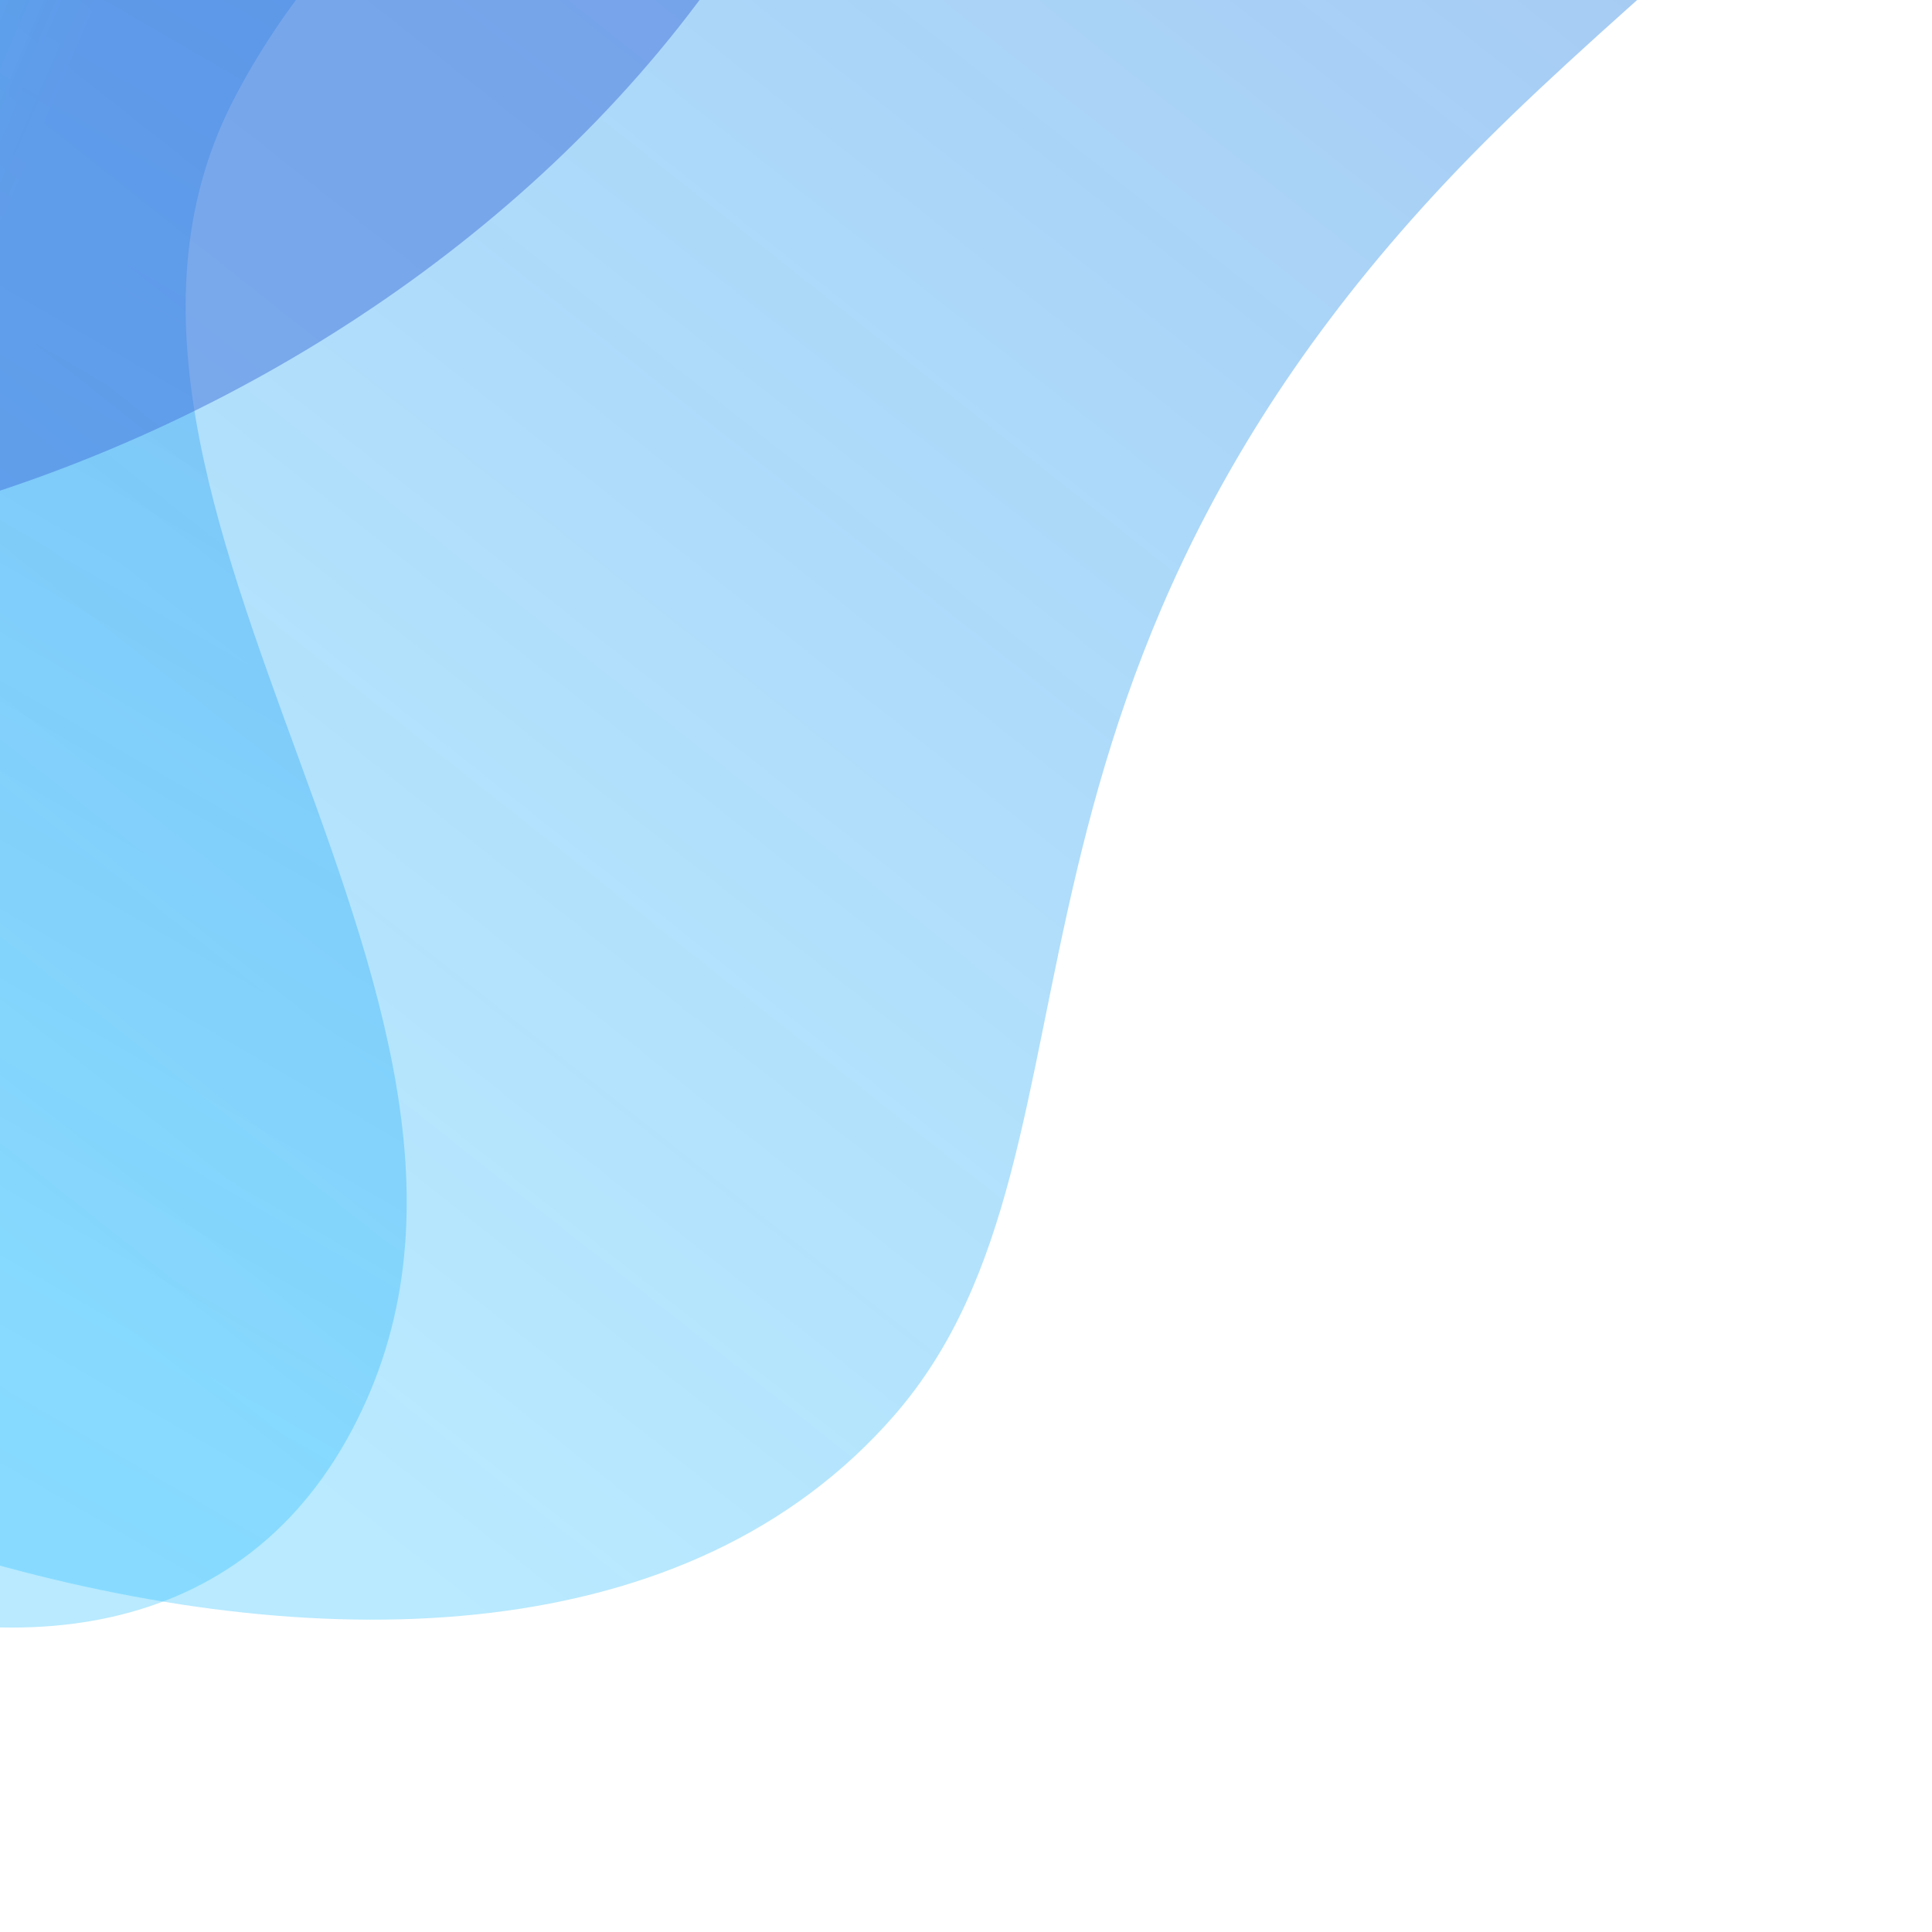 <svg xmlns="http://www.w3.org/2000/svg" preserveAspectRatio="xMidYMid meet" style="width:100%;height:100%;transform:translate3d(0,0,0)" viewBox="0 0 600 600">
  <defs>
    <clipPath id="a">
      <path d="M0 0h600v600H0z"/>
    </clipPath>
    <linearGradient id="d" spreadMethod="pad" gradientUnits="userSpaceOnUse" x1="-559.62" y1="-85.863" x2="-325.117" y2="15.485">
      <stop offset="0%" stop-color="#16B9FF" stop-opacity=".6"/>
      <stop offset="50%" stop-color="#2C95ED" stop-opacity=".8"/>
      <stop offset="100%" stop-color="#4271DB" stop-opacity="1"/>
    </linearGradient>
    <linearGradient id="c" spreadMethod="pad" gradientUnits="userSpaceOnUse" x1="-604.195" y1="-144.228" x2="-128.21" y2="-964.311">
      <stop offset="0%" stop-color="#16B9FF" stop-opacity=".6"/>
      <stop offset="50%" stop-color="#2C95ED" stop-opacity=".8"/>
      <stop offset="100%" stop-color="#4271DB" stop-opacity="1"/>
    </linearGradient>
    <linearGradient id="b" spreadMethod="pad" gradientUnits="userSpaceOnUse" x1="-758.739" y1="-163.456" x2="-174.283" y2="-902.13">
      <stop offset="0%" stop-color="#16B9FF" stop-opacity=".6"/>
      <stop offset="50%" stop-color="#2C95ED" stop-opacity=".8"/>
      <stop offset="100%" stop-color="#4271DB" stop-opacity="1"/>
    </linearGradient>
  </defs>
  <g clip-path="url(#a)">
    <g opacity=".5" style="display:block">
      <path fill="url(#b)" fill-opacity="1" d="M-6.839-778.612c12.678 162.858-102.638 230.65-196.344 321.14-177.946 171.734-117.637 318.631-191.46 403.427-127.31 146.251-451.215 7.7-511.42-95.515-70.274-120.548-39.84-463.091 180.16-674.091s699.882-200.91 719.064 45.039z" transform="matrix(1,0,0,1,186.08,14.61) matrix(1,0,0,1,486.285,478.996)" opacity="1"/>
    </g>
    <g opacity=".5" style="display:block">
      <path fill="url(#c)" fill-opacity="1" d="M-22.285-772.003c-81.997 140.589-251.511 170.033-318.864 296.977-67.354 126.941 108.563 285.713 34.314 417.714-74.249 131.998-299.063 16.674-358.664-115.326C-768.127-399.932-754.9-705.55-463.46-920.137S77.237-942.638-22.285-772.003z" transform="matrix(1,0,0,1,-572.832,-518.74) matrix(1,0,0,1,987.32,1023.18)" opacity="1"/>
    </g>
    <g opacity=".5" style="display:block">
      <path fill="url(#d)" fill-opacity="1" d="M-9.781-262.664c-64.847 186.09-313.24 305.701-496.177 248.11-142.942-44.999-73.216-211.373 93.443-321.999C-226.63-459.942 56.215-452.054-9.781-262.664z" transform="matrix(1,0,0,1,-17.219,-34.808) matrix(1,0,0,1,291.576,209.459)" opacity="1"/>
    </g>
  </g>
</svg>
